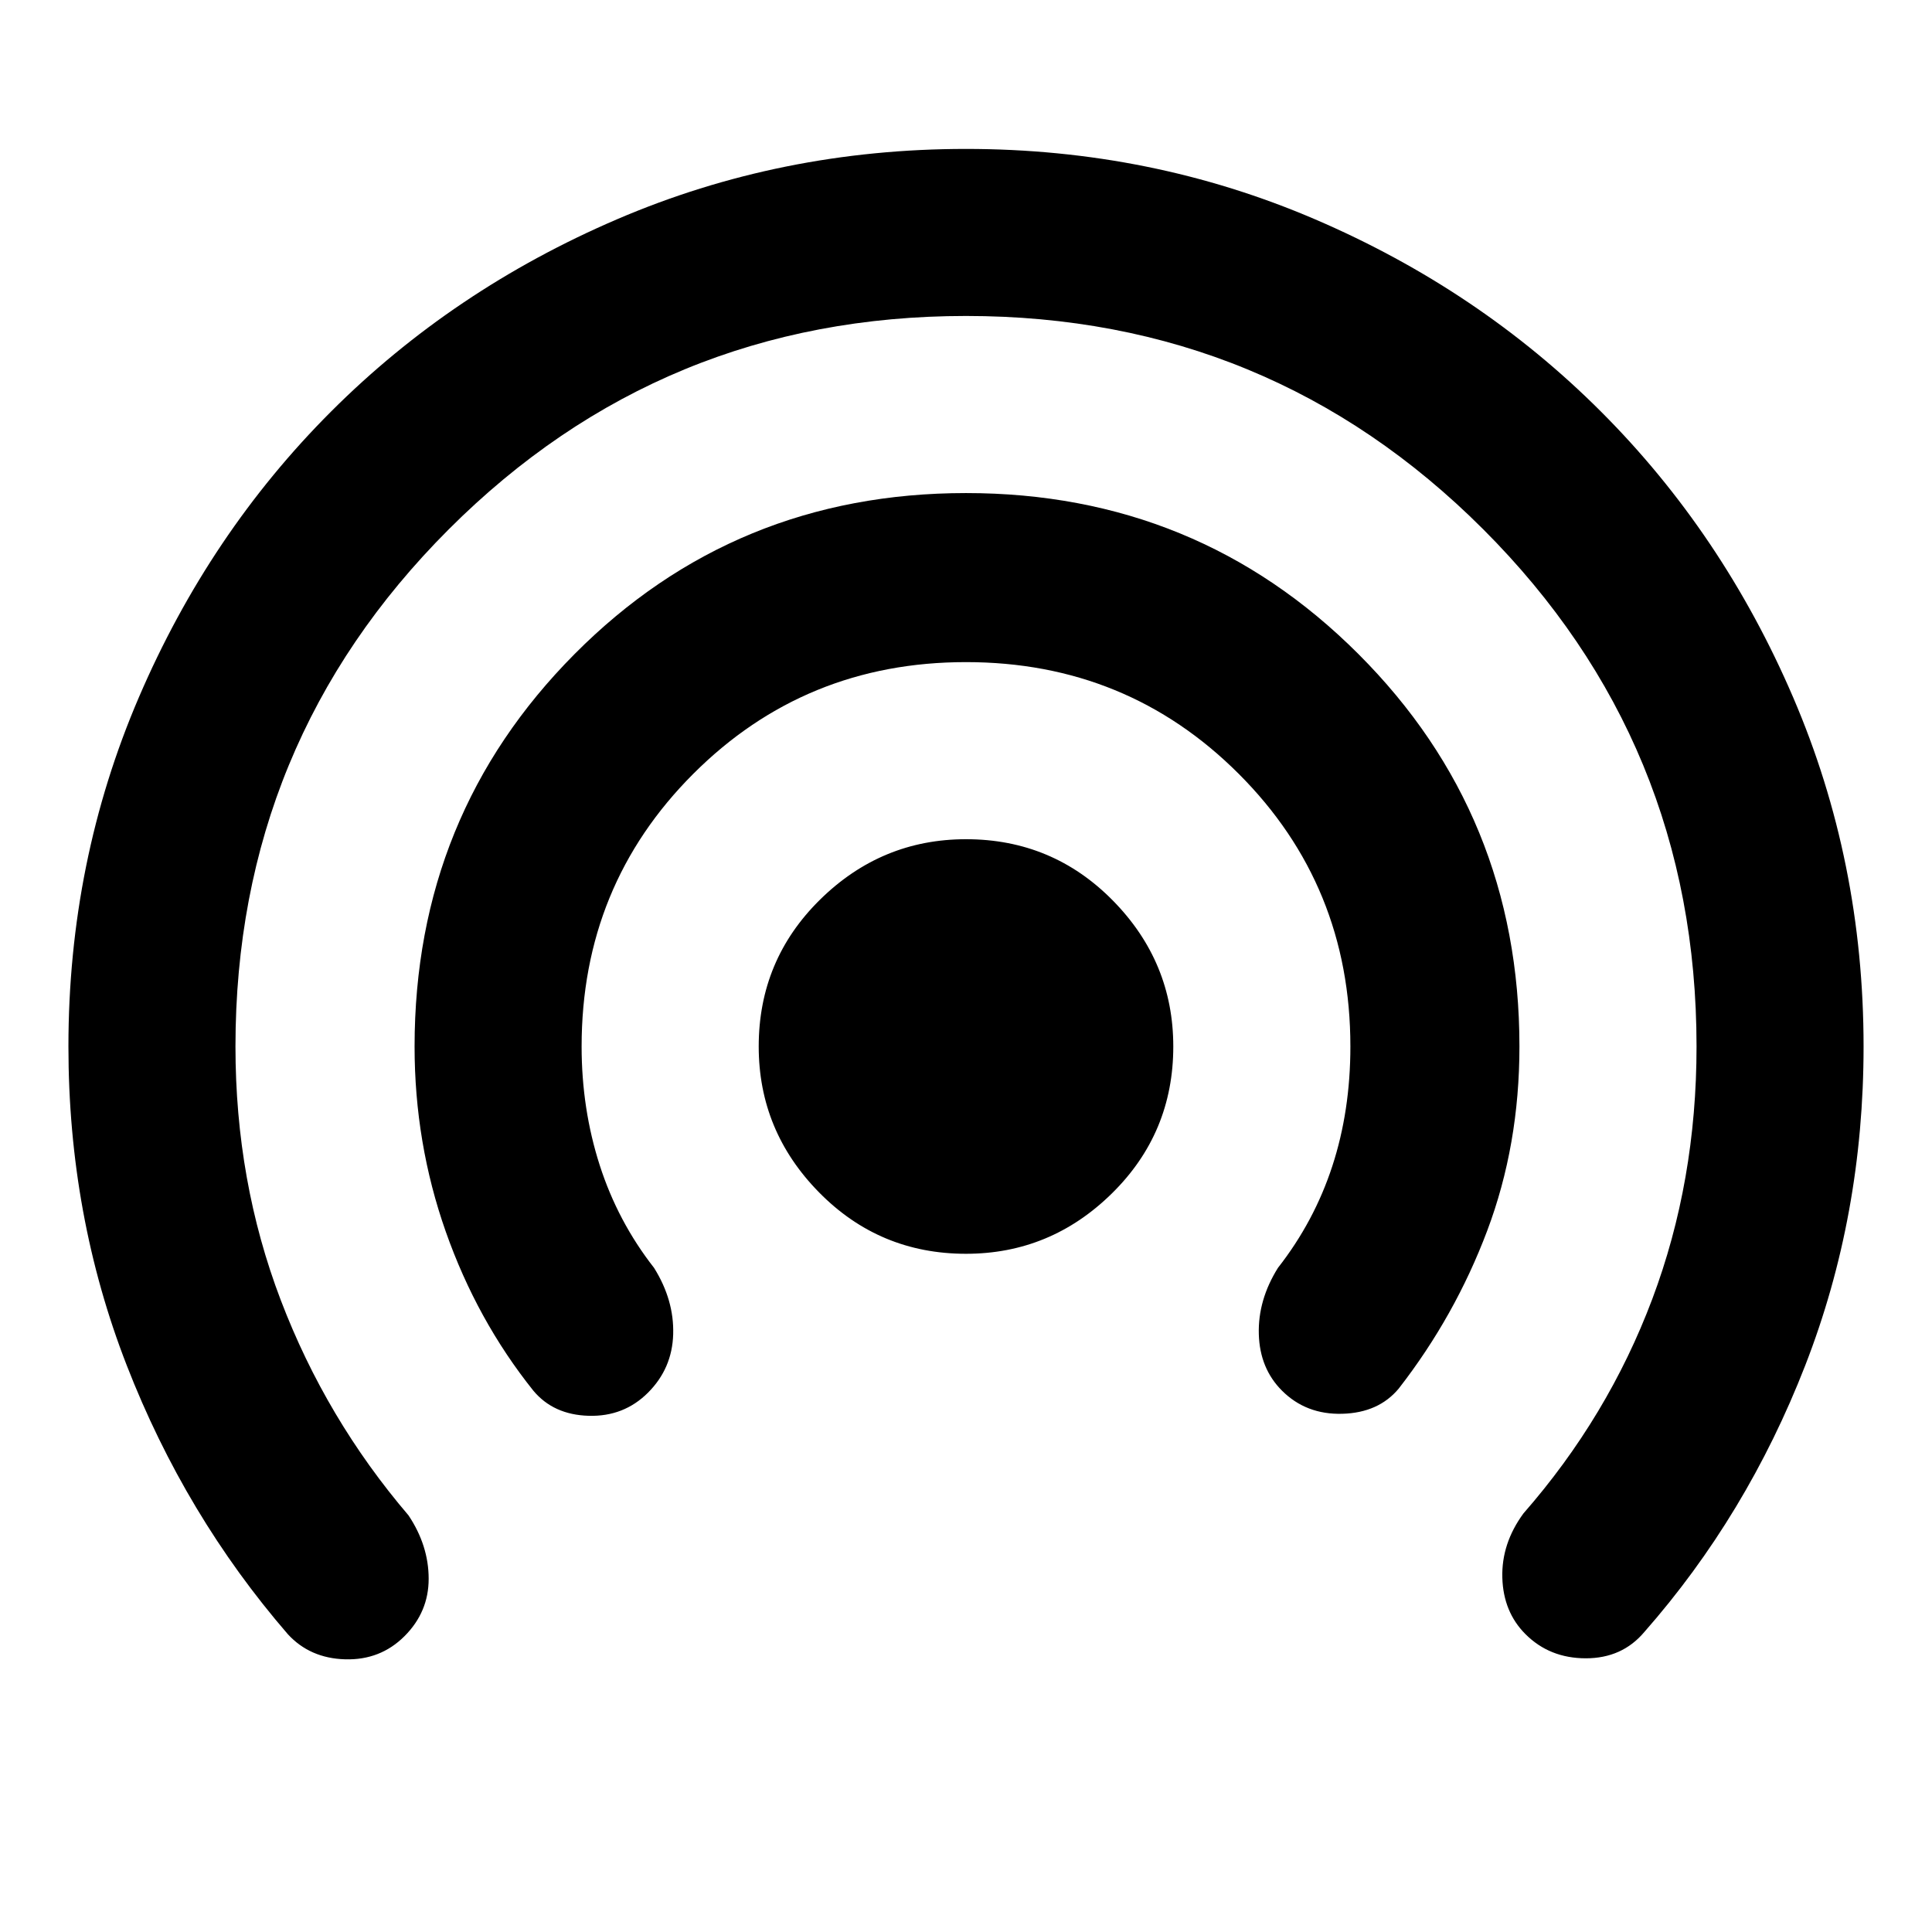 <svg xmlns="http://www.w3.org/2000/svg" height="48" width="48"><path d="M24 31.15q-2.15 0-3.65-1.525T18.85 26q0-2.15 1.525-3.65T24 20.85q2.15 0 3.65 1.525T29.15 26q0 2.15-1.525 3.65T24 31.15Zm-10.75 3.4q-1.4-1.75-2.175-3.95-.775-2.2-.775-4.6 0-5.75 3.975-9.75t9.725-4q5.75 0 9.75 4t4 9.75q0 2.45-.8 4.575t-2.2 3.925q-.5.6-1.4.625-.9.025-1.5-.575-.55-.55-.575-1.4-.025-.85.475-1.65.9-1.15 1.35-2.525.45-1.375.45-2.975 0-4-2.775-6.775Q28 16.45 24 16.45t-6.775 2.775Q14.45 22 14.45 26q0 1.55.45 2.95.45 1.4 1.35 2.55.5.8.475 1.65-.025.85-.625 1.45t-1.475.575q-.875-.025-1.375-.625Zm-6.1 6.05q-2.55-2.95-4-6.675Q1.7 30.2 1.7 26q0-4.6 1.75-8.675 1.75-4.075 4.775-7.1 3.025-3.025 7.1-4.775Q19.4 3.7 24 3.7q4.6 0 8.675 1.75 4.075 1.75 7.1 4.775 3.025 3.025 4.775 7.1Q46.3 21.4 46.3 26q0 4.2-1.45 7.925-1.45 3.725-4 6.625-.55.65-1.45.65-.9 0-1.5-.6-.55-.55-.575-1.4-.025-.85.525-1.6 2.1-2.4 3.2-5.325 1.1-2.925 1.1-6.275 0-7.55-5.3-12.85T24 7.85q-7.55 0-12.85 5.3T5.85 26q0 3.35 1.125 6.3 1.125 2.95 3.175 5.35.5.75.5 1.575t-.6 1.425q-.6.6-1.475.575Q7.7 41.2 7.15 40.6Z"/></svg>